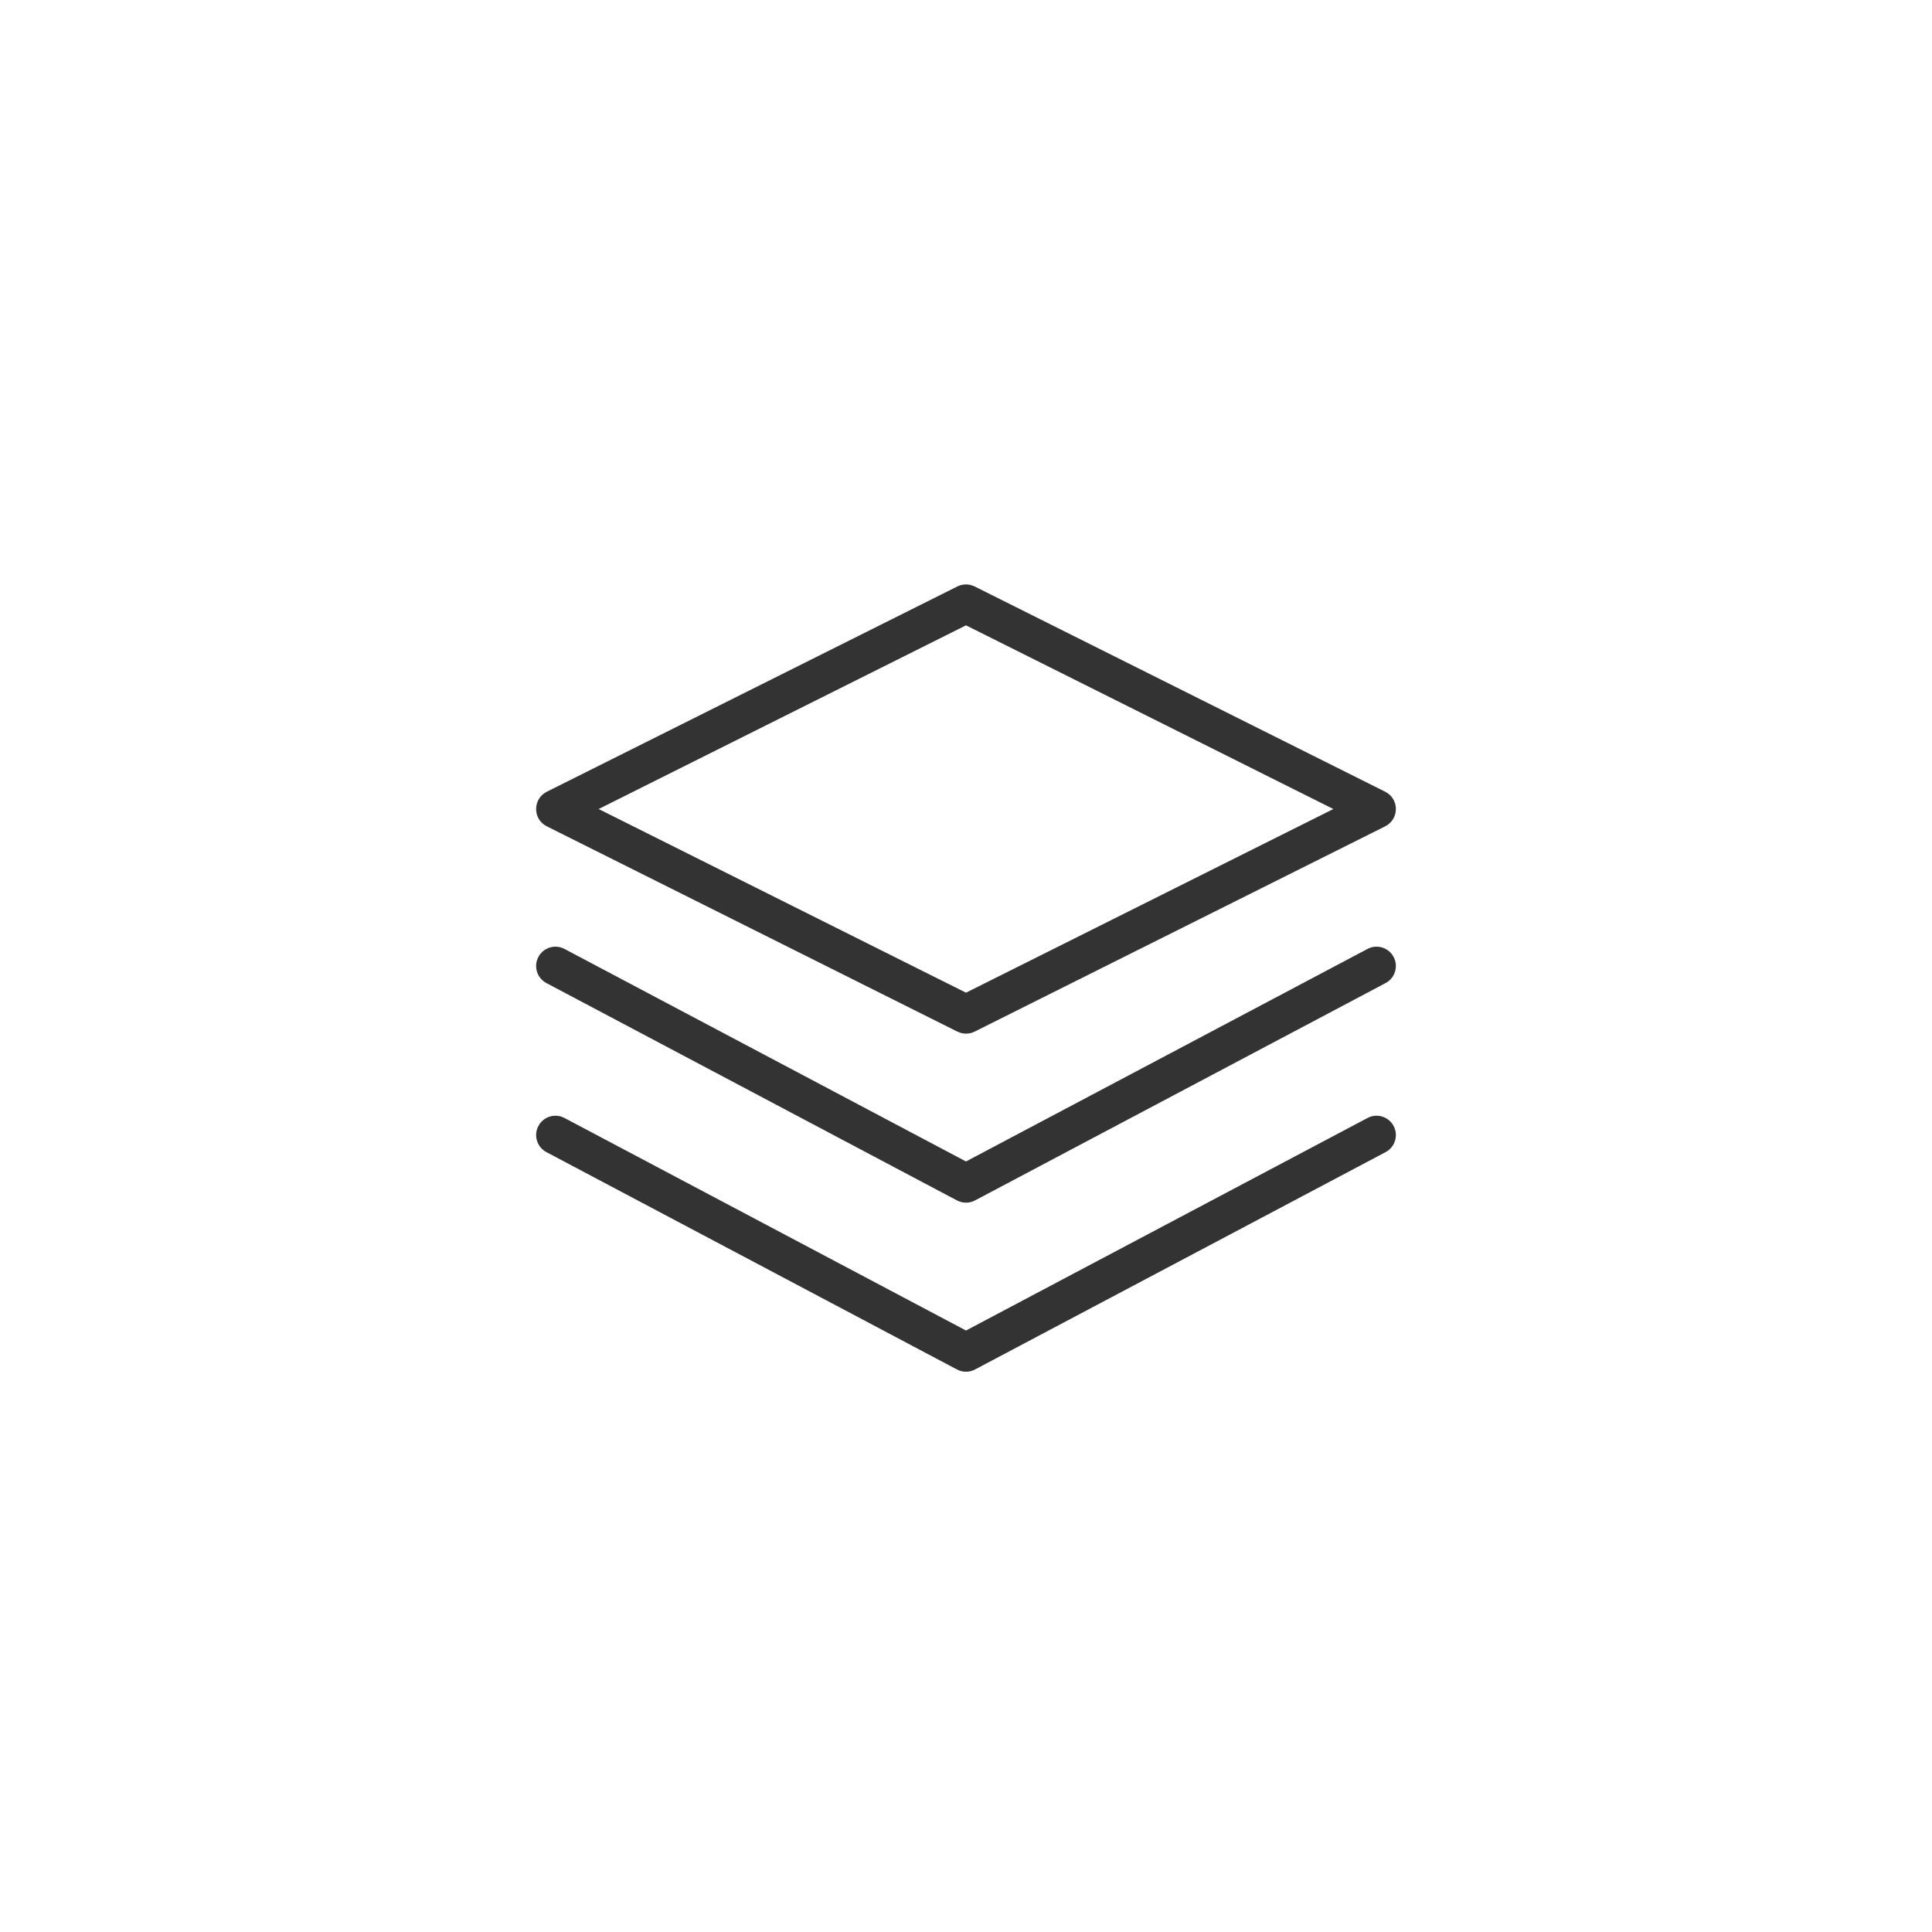 <svg xmlns="http://www.w3.org/2000/svg" width="80" height="80" viewBox="0 0 80 80">
  <path fill="#333" fill-rule="evenodd" d="M57.707,46.626 C57.897,46.984 57.787,47.42 57.467,47.65 L57.374,47.707 L40.374,56.707 C40.174,56.813 39.939,56.828 39.729,56.753 L39.626,56.707 L22.626,47.707 C22.235,47.5 22.086,47.016 22.293,46.626 C22.482,46.268 22.905,46.113 23.275,46.249 L23.374,46.293 L40,55.094 L56.626,46.293 C57.016,46.086 57.5,46.235 57.707,46.626 Z M57.707,39.626 C57.897,39.984 57.787,40.42 57.467,40.65 L57.374,40.707 L40.374,49.707 C40.174,49.813 39.939,49.828 39.729,49.753 L39.626,49.707 L22.626,40.707 C22.235,40.5 22.086,40.016 22.293,39.626 C22.482,39.268 22.905,39.113 23.275,39.249 L23.374,39.293 L40,48.094 L56.626,39.293 C57.016,39.086 57.5,39.235 57.707,39.626 Z M39.642,24.284 C39.83,24.191 40.045,24.175 40.242,24.238 L40.358,24.284 L57.358,32.784 C57.911,33.061 57.945,33.818 57.461,34.154 L57.358,34.216 L40.358,42.716 C40.17,42.809 39.955,42.825 39.758,42.762 L39.642,42.716 L22.642,34.216 C22.089,33.939 22.055,33.182 22.539,32.846 L22.642,32.784 L39.642,24.284 Z M40,25.894 L24.788,33.5 L40,41.105 L55.211,33.5 L40,25.894 Z"/>
</svg>
